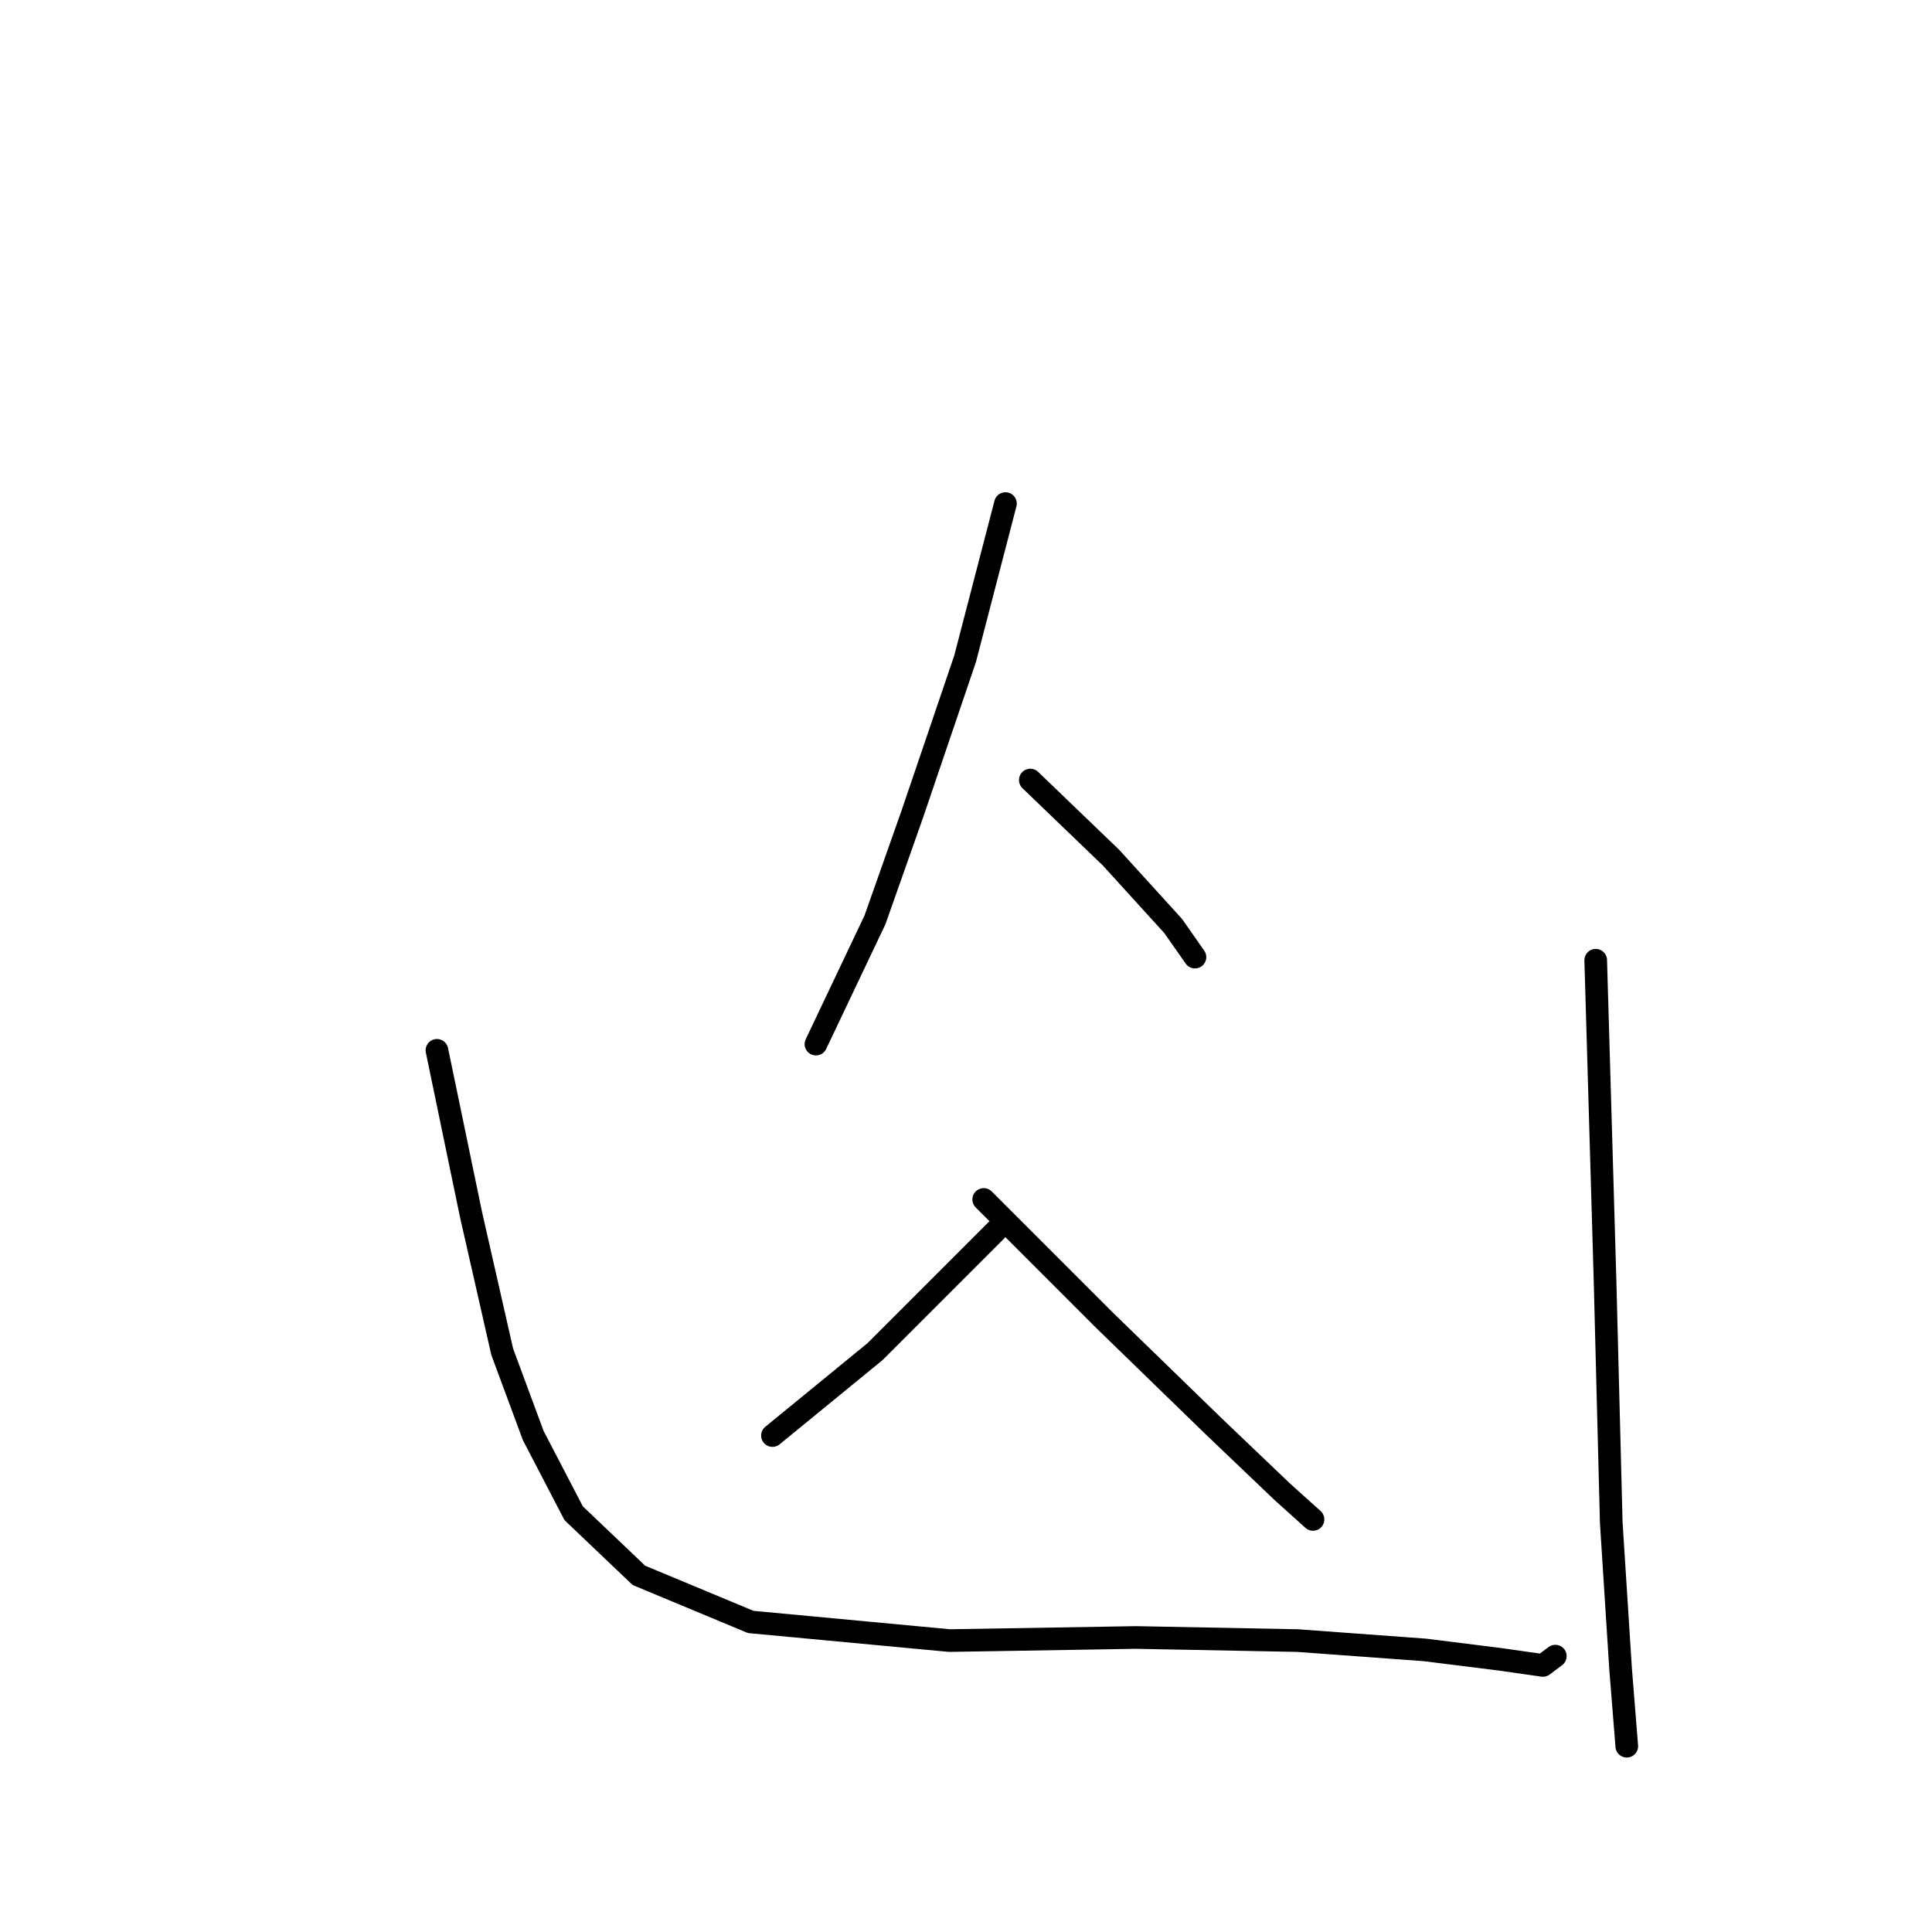 <?xml version="1.0" standalone="no"?>
    <svg width="256" height="256" xmlns="http://www.w3.org/2000/svg" version="1.1">
    <polyline stroke="black" stroke-width="3" stroke-linecap="round" fill="transparent" stroke-linejoin="round" points="133.228 66.724 127.877 87.306 120.879 107.889 115.939 121.885 108.118 138.35 108.118 138.35 " />
        <polyline stroke="black" stroke-width="3" stroke-linecap="round" fill="transparent" stroke-linejoin="round" points="136.521 103.361 147.224 113.652 155.457 122.708 158.338 126.824 158.338 126.824 " />
        <polyline stroke="black" stroke-width="3" stroke-linecap="round" fill="transparent" stroke-linejoin="round" points="131.993 163.049 115.939 179.103 102.355 190.218 102.355 190.218 " />
        <polyline stroke="black" stroke-width="3" stroke-linecap="round" fill="transparent" stroke-linejoin="round" points="130.347 158.933 146.401 174.987 160.808 188.983 169.864 197.627 173.981 201.332 173.981 201.332 " />
        <polyline stroke="black" stroke-width="3" stroke-linecap="round" fill="transparent" stroke-linejoin="round" points="57.897 139.174 62.425 160.991 66.542 179.103 70.658 190.218 76.01 200.509 84.654 208.742 99.473 214.916 125.819 217.386 150.517 216.974 171.923 217.386 188.8 218.621 198.68 219.856 204.443 220.679 206.089 219.444 206.089 219.444 " />
        <polyline stroke="black" stroke-width="3" stroke-linecap="round" fill="transparent" stroke-linejoin="round" points="211.441 127.236 212.675 169.635 213.499 201.744 214.734 221.091 215.557 231.382 215.557 231.382 " />
        </svg>